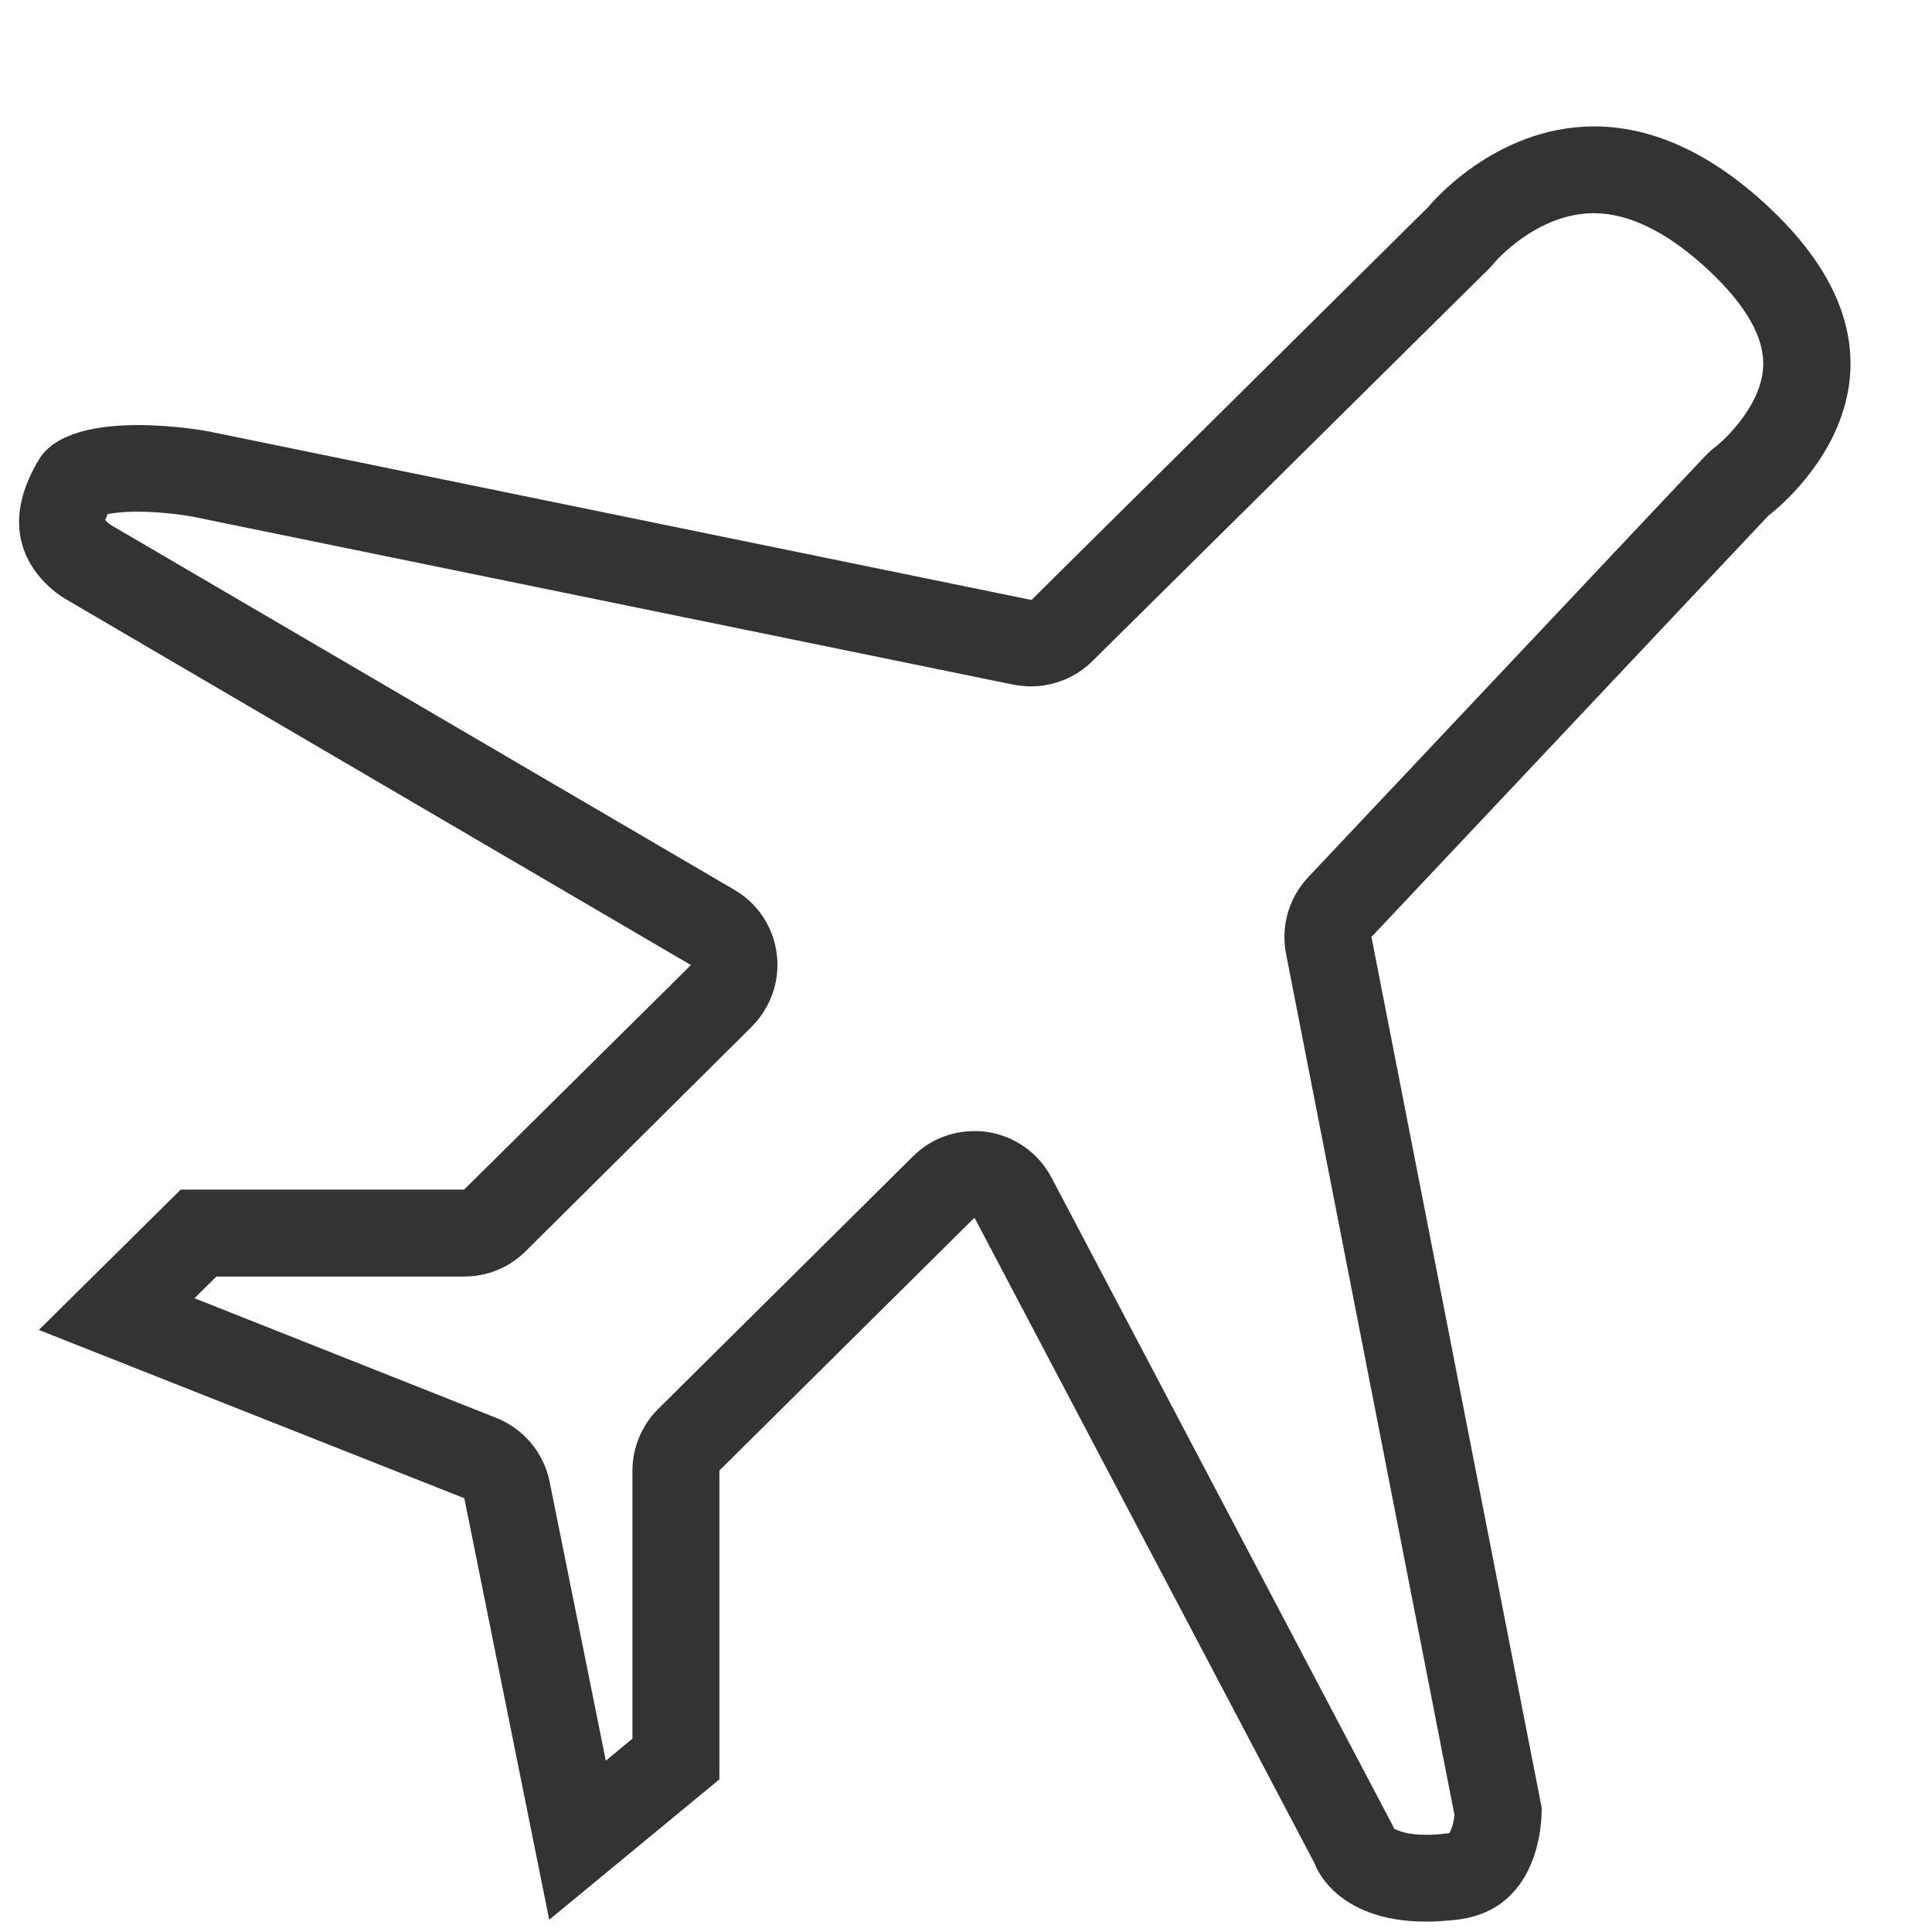 <?xml version="1.0" standalone="no"?><!DOCTYPE svg PUBLIC "-//W3C//DTD SVG 1.1//EN" "http://www.w3.org/Graphics/SVG/1.1/DTD/svg11.dtd"><svg t="1506480308010" class="icon" style="" viewBox="0 0 1024 1024" version="1.1" xmlns="http://www.w3.org/2000/svg" p-id="2108" xmlns:xlink="http://www.w3.org/1999/xlink" width="200" height="200"><defs><style type="text/css"></style></defs><path d="M756 1018.5c-49.3 0-59.2-30.8-59.2-30.8L516.5 645.4l-135.2 134v163.7l-90.2 74.4-45-223.4-225.5-89.2 75.2-74.4H246l120.2-119L35.6 318s-45.4-23.8-15-74.4c8.7-14.6 31.9-18.3 52.6-18.3 20 0 37.6 3.4 37.6 3.4L546.7 318l210.4-208.4S791.5 67 844.9 67c26.7 0 58.2 10.6 92.4 42.6 97.9 91.4 0 163.7 0 163.7L726.9 496.6 817.1 958s2.4 54-45 59.5c-5.8 0.6-11.1 1-16.1 1m0-46c3.2 0 6.7-0.2 10.5-0.7 0.8-0.1 1.4-0.2 1.7-0.2 1.2-1.8 2.4-6.1 2.7-9.6l-89.3-456.6c-2.8-14.5 1.5-29.5 11.7-40.4l210.4-223.2c1.9-2 3.9-3.9 6.1-5.4 0.2-0.1 23.4-19.1 24.7-41.7 0.9-15.5-8.9-32.7-28.8-51.4-21.5-20.1-42.1-30.3-61-30.3-29.9 0-52 25.5-52 25.5-1.1 1.3-2.2 2.6-3.4 3.8L578.9 350.5c-8.7 8.6-20.5 13.3-32.5 13.3-3.1 0-6.1-0.4-9.2-0.9l-435.3-89.1c-0.1 0-13.9-2.6-29.1-2.6-7.8 0-12.9 0.7-15.8 1.3-0.8 2-1.1 3.1-1.2 3.1 0.4 0.5 1.1 1.3 1.8 1.8 0.4 0.1-0.2-0.1 0.9 0.7l330.7 193.5c12.4 7.2 20.7 19.7 22.5 34 1.8 14.2-3.1 28.3-13.2 38.5l-120 119.2c-8.6 8.5-20.3 13.3-32.4 13.3H114.7l-11.6 11.5L263 751.5c14.5 5.8 25.2 18.4 28.3 33.8l29.8 147.9 14.1-11.7v-142c0-12.3 5-24.1 13.6-32.7l135.2-134c8.6-8.6 20.3-13.3 32.4-13.3 2.4 0 4.6 0.1 7.1 0.5 14.4 2.2 27 11.2 33.8 24.1l180.3 342.4c0.5 0.9 0.9 1.8 1.3 2.7 1.8 1 6.8 3.3 17.1 3.3z" fill="#333333" p-id="2109"></path></svg>
